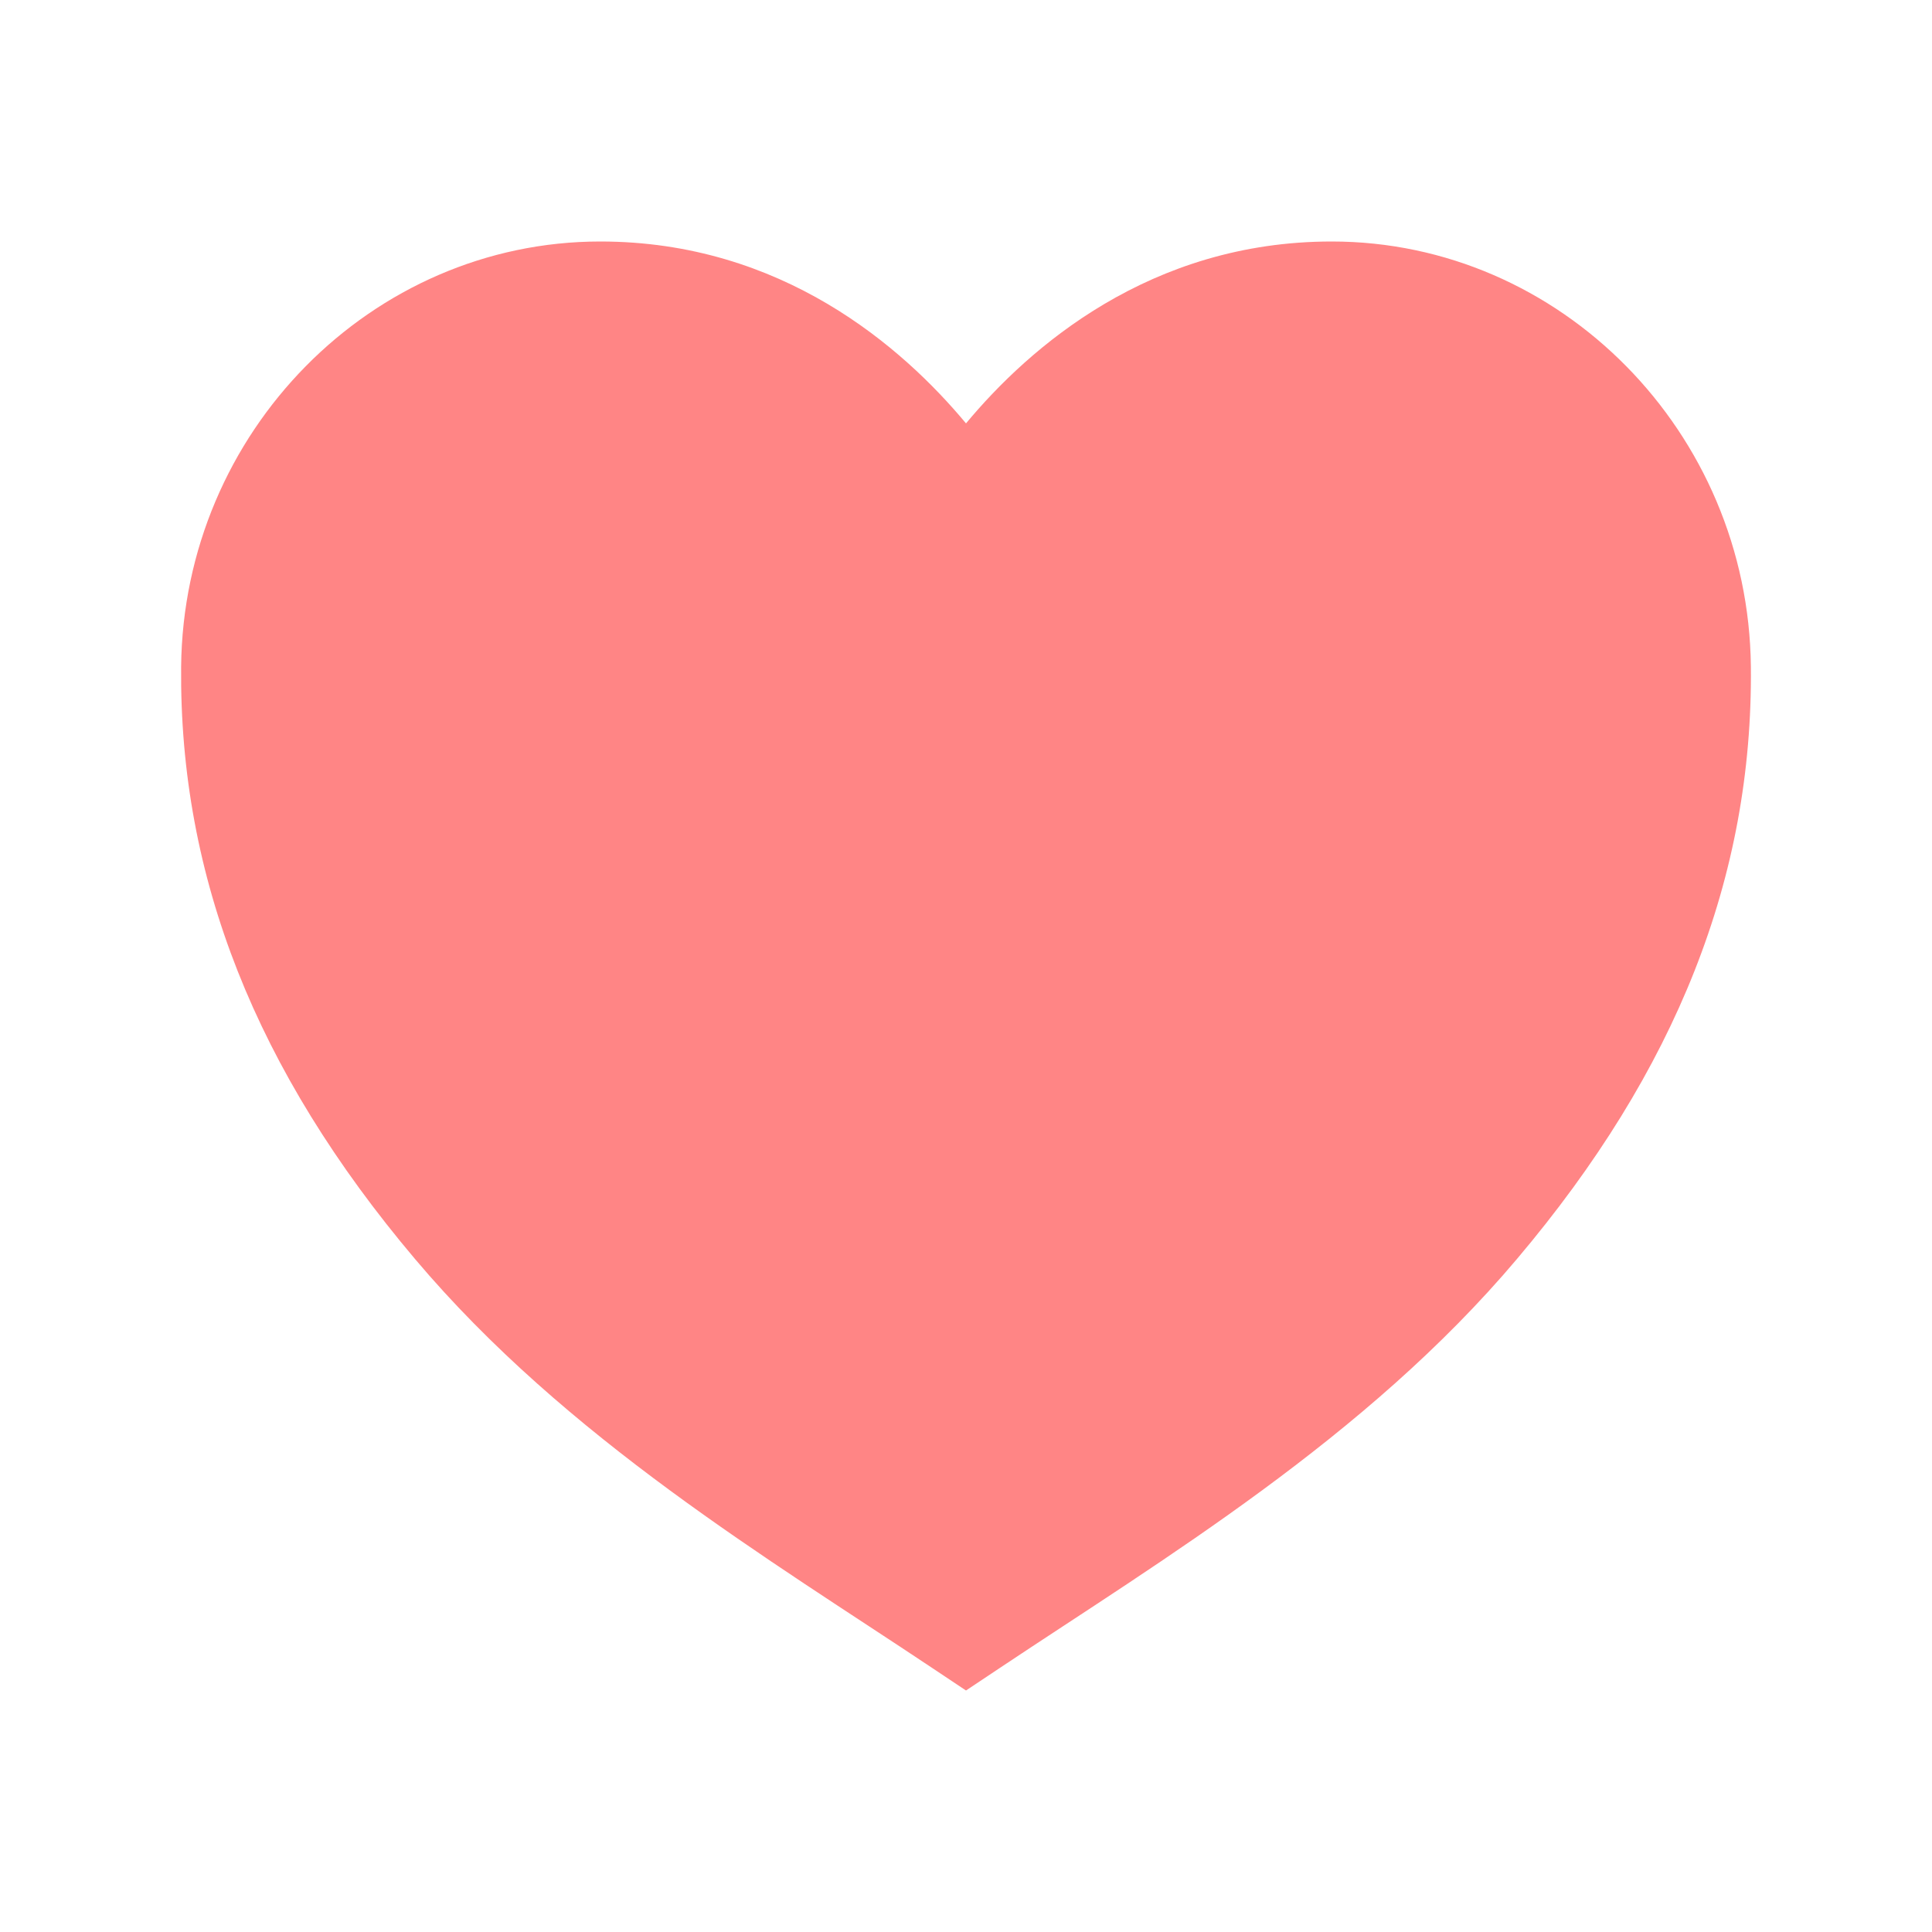 <svg width="28" height="28" viewBox="0 0 28 28" fill="none" xmlns="http://www.w3.org/2000/svg">
<path d="M14 24.5L13.508 24.172C11.168 22.61 8.208 20.844 6.016 18.248C3.705 15.514 2.597 12.706 2.625 9.662C2.659 6.264 5.385 3.5 8.7 3.5C11.331 3.5 13.08 5.031 14 6.136C14.92 5.031 16.669 3.5 19.3 3.5C22.616 3.5 25.34 6.264 25.375 9.661C25.406 12.706 24.297 15.512 21.984 18.247C19.792 20.844 16.832 22.61 14.492 24.172L14 24.5Z" fill="#FF8585"/>
</svg>
